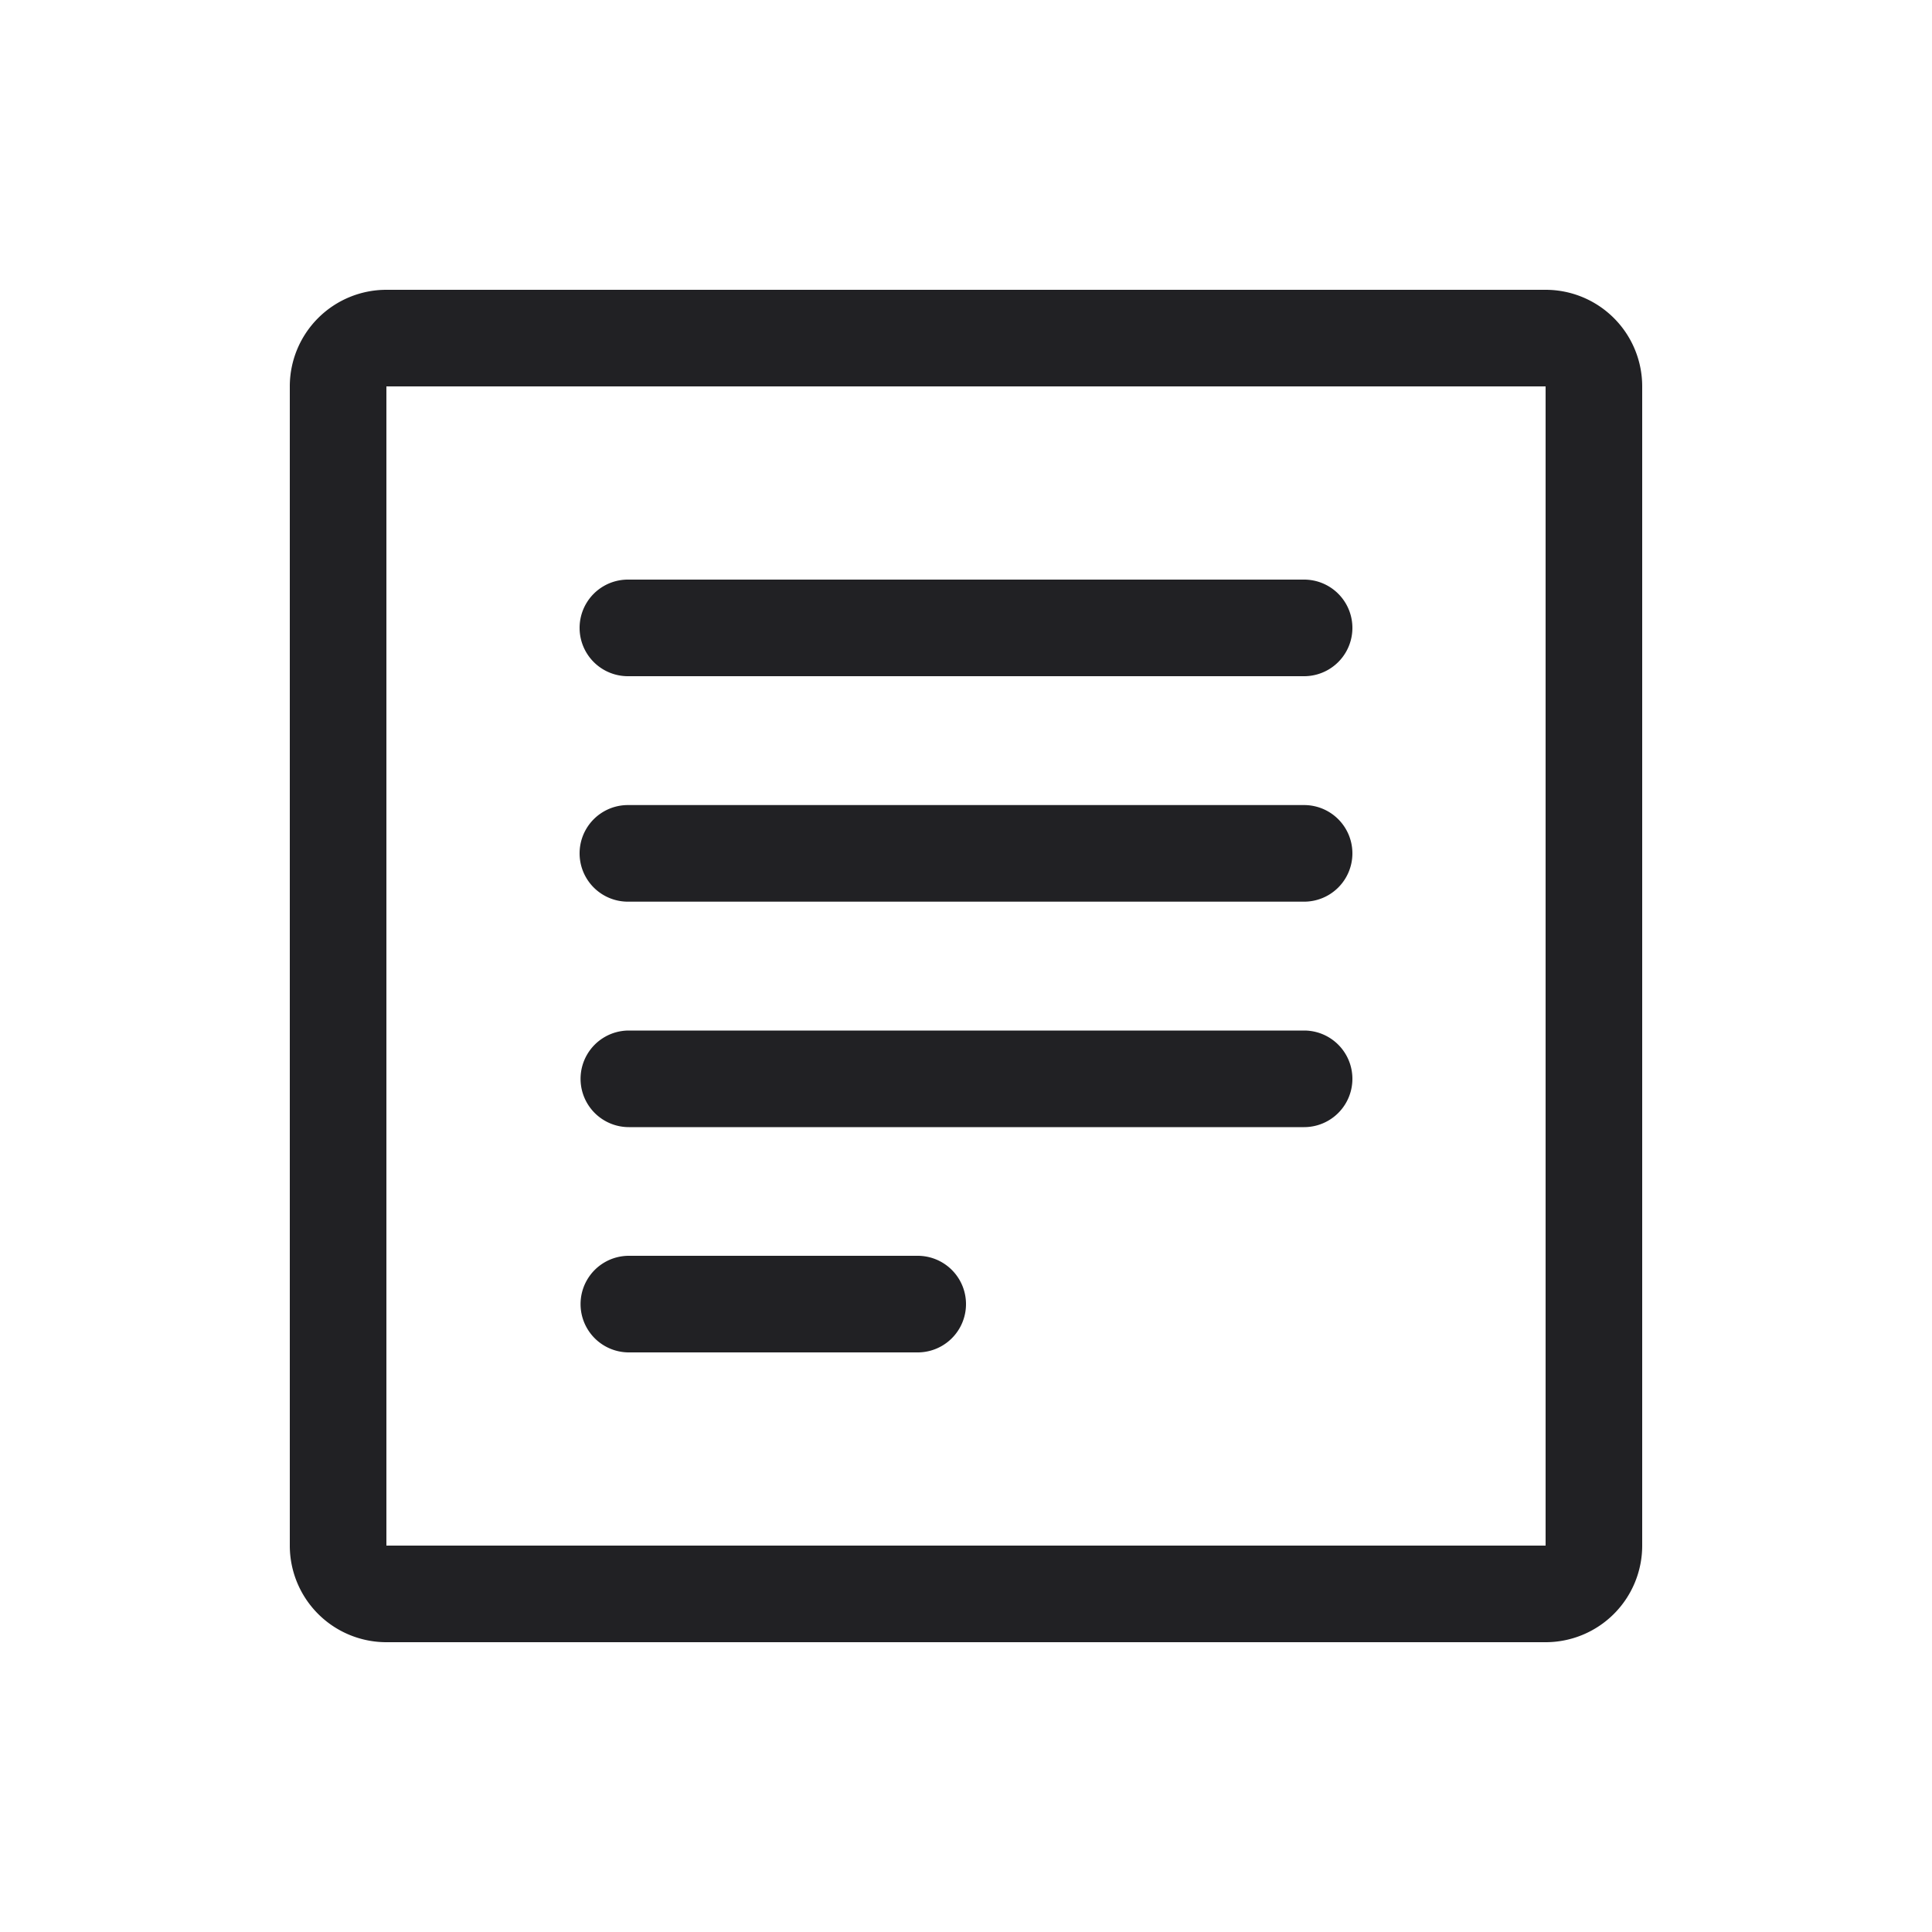 <svg xmlns="http://www.w3.org/2000/svg" fill="none" viewBox="0 0 20 20"><path fill="#212124" fill-rule="evenodd" d="M16 4v12H4V4h12Zm1 0a1 1 0 0 0-1-1H4a1 1 0 0 0-1 1v12a1 1 0 0 0 1 1h12a1 1 0 0 0 1-1V4Zm-3.5 3h-7a.5.5 0 0 1 0-1h7a.5.5 0 0 1 0 1Zm-7 2.334h7a.5.5 0 0 0 0-1h-7a.5.5 0 0 0 0 1Zm7 2.334H6.51a.5.5 0 0 1 0-1h6.99a.5.5 0 0 1 0 1ZM6.51 14H9.5a.5.5 0 0 0 0-1H6.51a.5.5 0 0 0 0 1Z" clip-rule="evenodd"/></svg>